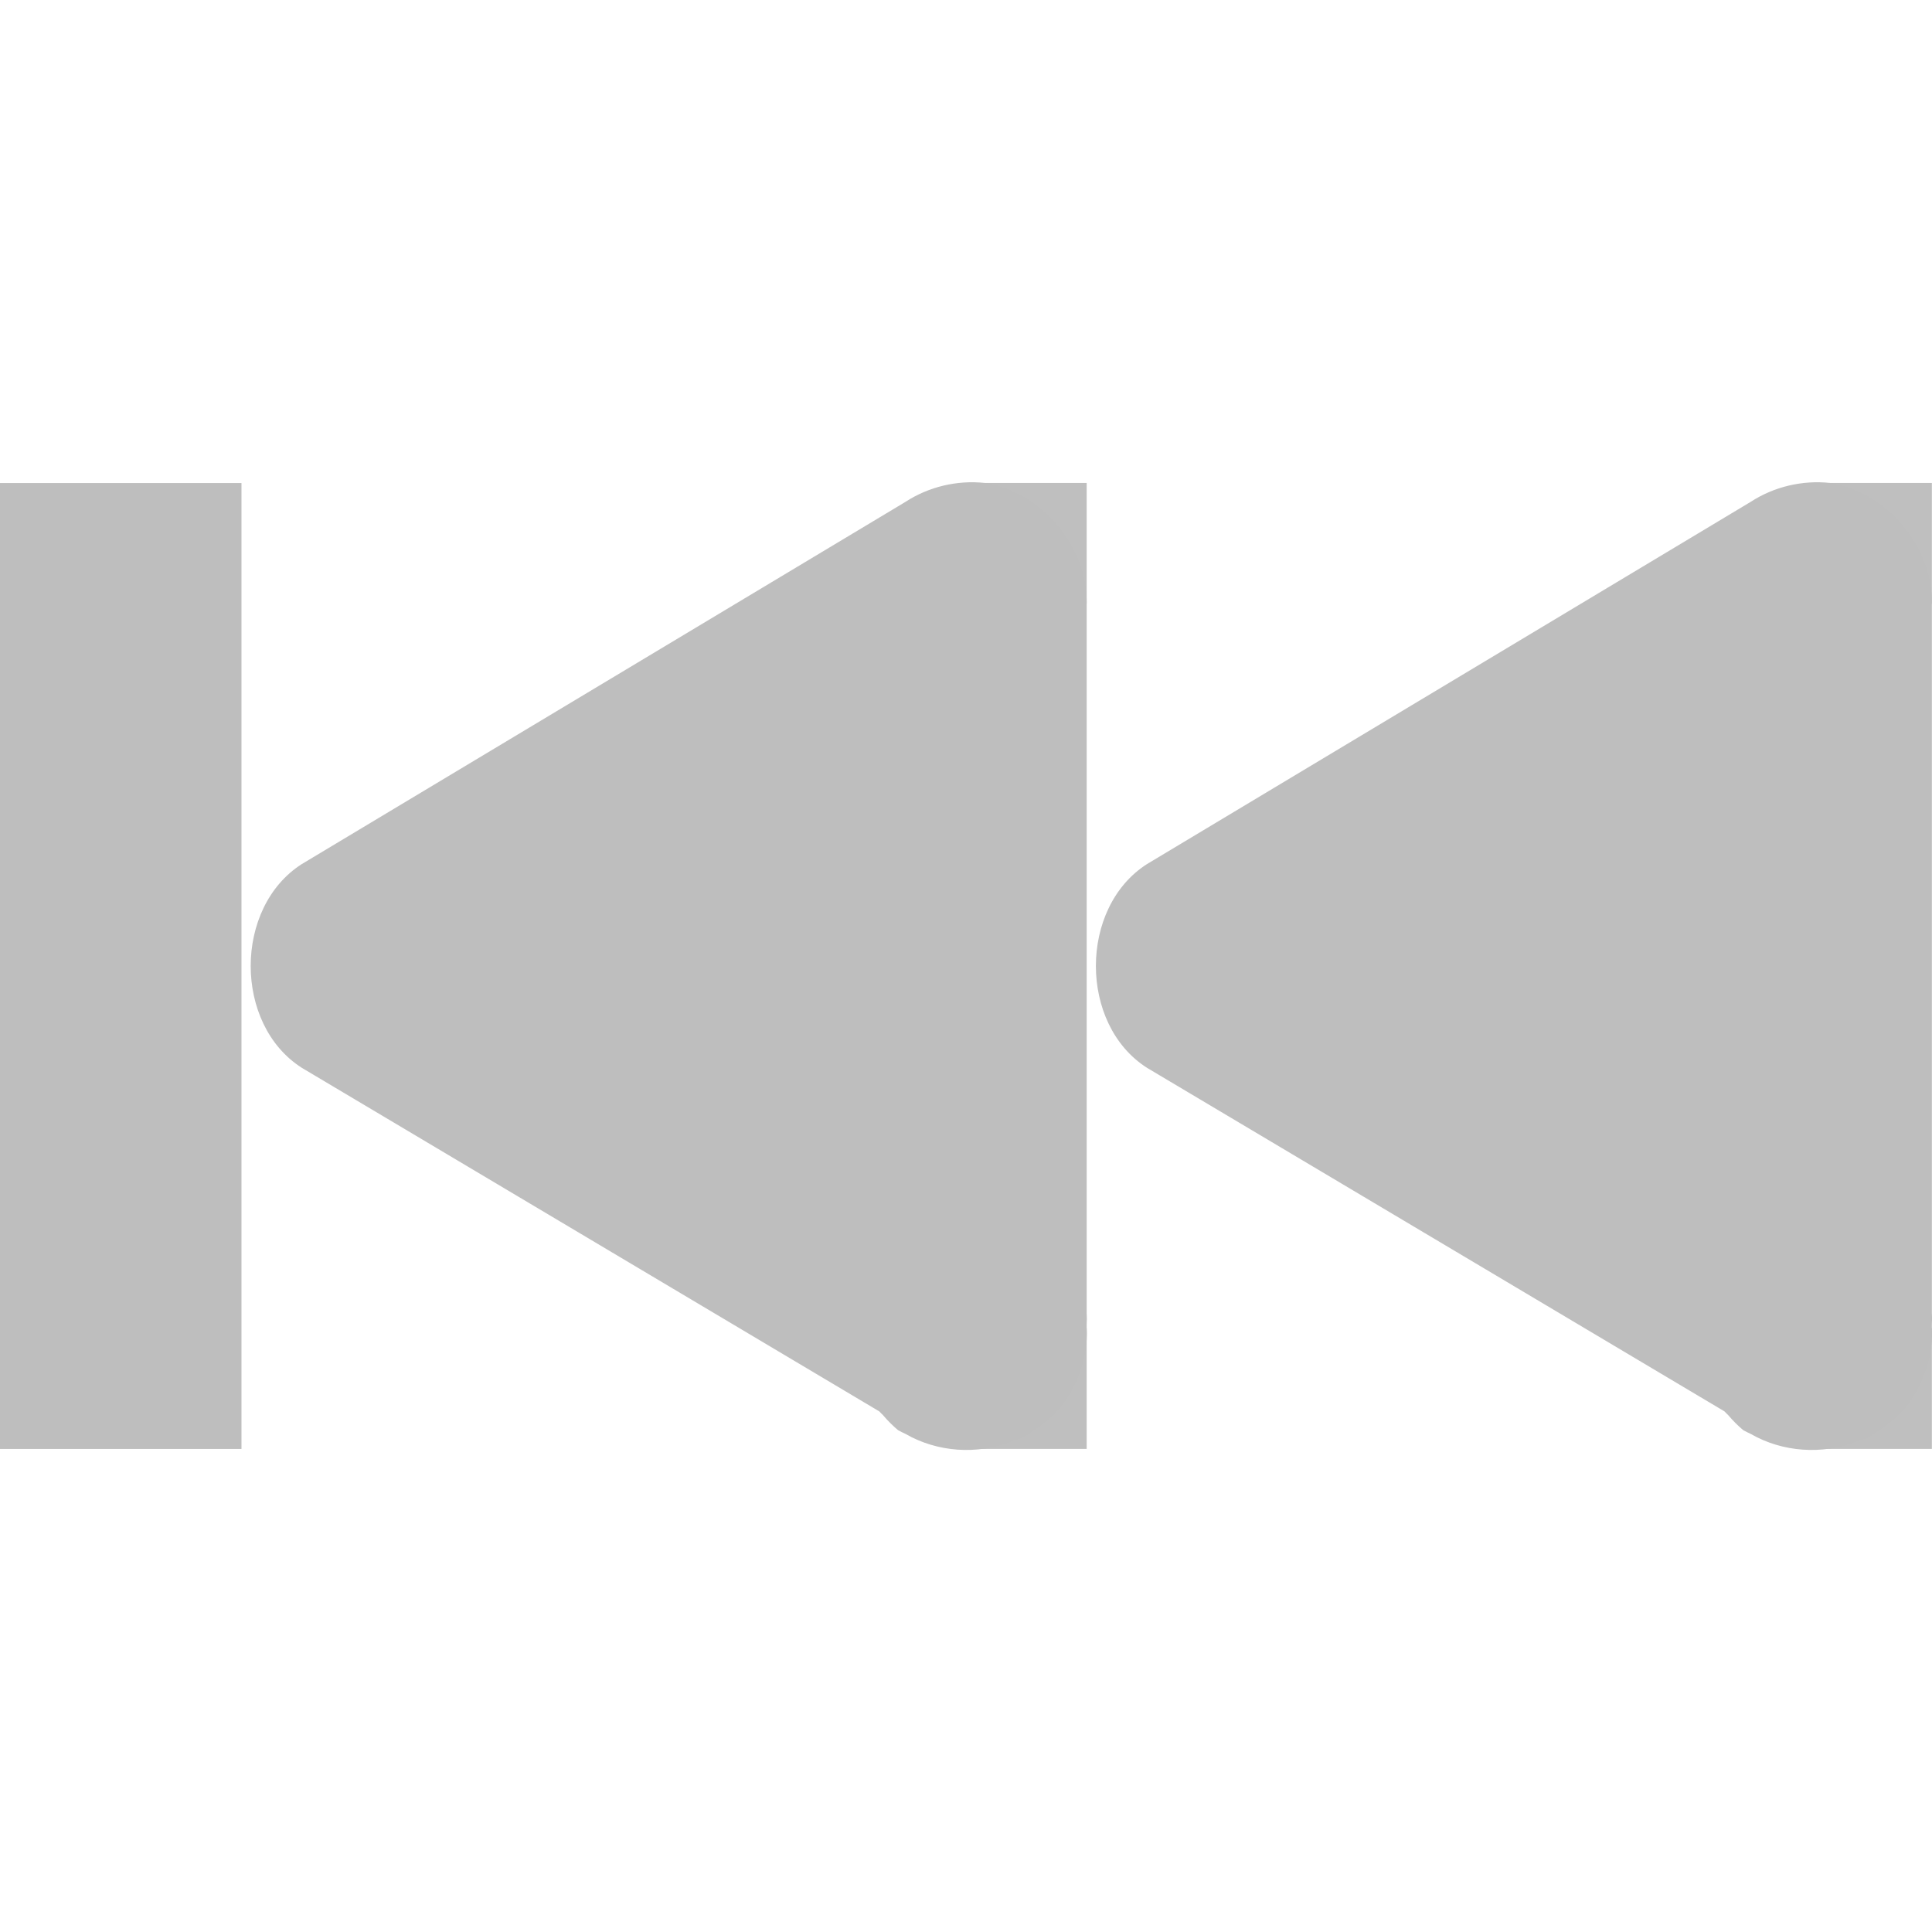 <?xml version='1.0' encoding='UTF-8'?>
<!-- Created with Inkscape (http://www.inkscape.org/) -->

<svg xmlns:cc='http://creativecommons.org/ns#' xmlns:svg='http://www.w3.org/2000/svg' xmlns:inkscape='http://www.inkscape.org/namespaces/inkscape' id='svg7384' xmlns:sodipodi='http://sodipodi.sourceforge.net/DTD/sodipodi-0.dtd' version='1.1' inkscape:version='0.47 r22583' height='16' sodipodi:docname='media-skip-backward-symbolic.svg' xmlns:dc='http://purl.org/dc/elements/1.1/' xmlns:rdf='http://www.w3.org/1999/02/22-rdf-syntax-ns#' xmlns='http://www.w3.org/2000/svg' width='16.001'>
  <sodipodi:namedview inkscape:cy='0.77609' inkscape:current-layer='layer12' inkscape:window-width='1310' pagecolor='#555753' showborder='false' showguides='true' inkscape:snap-nodes='true' objecttolerance='10' showgrid='false' inkscape:object-nodes='true' inkscape:pageshadow='2' inkscape:guide-bbox='true' inkscape:window-x='99' inkscape:snap-bbox='true' bordercolor='#666666' id='namedview88' inkscape:window-maximized='0' inkscape:snap-global='true' inkscape:window-y='42' gridtolerance='10' inkscape:zoom='1' inkscape:window-height='690' borderopacity='1' guidetolerance='10' inkscape:cx='96.13739' inkscape:bbox-paths='false' inkscape:snap-grids='true' inkscape:pageopacity='1' inkscape:snap-to-guides='true'>
    <inkscape:grid visible='true' spacingx='1px' type='xygrid' spacingy='1px' id='grid4866' empspacing='2' enabled='true' snapvisiblegridlinesonly='true'/>
  </sodipodi:namedview>
  <title id='title9167'>Gnome Symbolic Icon Theme</title>
  <defs id='defs7386'/>
  <g transform='translate(-40,-606)' inkscape:groupmode='layer' id='layer9' inkscape:label='status' style='display:inline'/>
  <g transform='translate(-40,-606)' inkscape:groupmode='layer' id='layer10' inkscape:label='devices'/>
  <g transform='translate(-40,-606)' inkscape:groupmode='layer' id='layer11' inkscape:label='apps'/>
  <g transform='translate(-40,-606)' inkscape:groupmode='layer' id='layer12' inkscape:label='actions'>
    
    <g transform='matrix(-1,0,0,1,76,119)' id='g4399-9'>
      <path d='m 20.844,491 c -0.47,0.074 -0.85,0.525 -0.844,1 l 0,5.875 c -0.002,0.031 -0.002,0.062 0,0.094 L 20,498 c -0.002,0.031 -0.002,0.062 0,0.094 0.004,0.063 0.015,0.126 0.031,0.188 0.009,0.032 0.019,0.063 0.031,0.094 0.036,0.101 0.089,0.197 0.156,0.281 0.063,0.073 0.137,0.136 0.219,0.188 0.03,0.023 0.061,0.043 0.094,0.062 0.031,0.012 0.062,0.022 0.094,0.031 0.281,0.113 0.613,0.089 0.875,-0.062 0.021,-0.01 0.042,-0.02 0.062,-0.031 0.045,-0.038 0.087,-0.08 0.125,-0.125 0.011,-0.01 0.021,-0.021 0.031,-0.031 L 26.5,495.844 c 0.565,-0.359 0.565,-1.328 0,-1.688 l -5,-3 C 21.308,491.031 21.072,490.975 20.844,491 z' id='path3807-1-1-4' sodipodi:nodetypes='cccccssssssssssccccc' style='font-size:medium;font-style:normal;font-variant:normal;font-weight:normal;font-stretch:normal;text-indent:0;text-align:start;text-decoration:none;line-height:normal;letter-spacing:normal;word-spacing:normal;text-transform:none;direction:ltr;block-progression:tb;writing-mode:lr-tb;text-anchor:start;color:#000000;fill:#bebebe;fill-opacity:1;fill-rule:nonzero;stroke:none;stroke-width:2;marker:none;visibility:visible;display:inline;overflow:visible;enable-background:accumulate;font-family:Bitstream Vera Sans;-inkscape-font-specification:Bitstream Vera Sans'/>
      <path d='m 27.844,491 c -0.47,0.074 -0.85,0.525 -0.844,1 l 0,5.875 c -0.002,0.031 -0.002,0.062 0,0.094 L 27,498 c -0.002,0.031 -0.002,0.062 0,0.094 0.004,0.063 0.015,0.126 0.031,0.188 0.009,0.032 0.019,0.063 0.031,0.094 0.036,0.101 0.089,0.197 0.156,0.281 0.063,0.073 0.137,0.136 0.219,0.188 0.03,0.023 0.061,0.043 0.094,0.062 0.031,0.012 0.062,0.022 0.094,0.031 0.281,0.113 0.613,0.089 0.875,-0.062 0.021,-0.01 0.042,-0.02 0.062,-0.031 0.045,-0.038 0.087,-0.08 0.125,-0.125 0.011,-0.01 0.021,-0.021 0.031,-0.031 L 33.5,495.844 c 0.565,-0.359 0.565,-1.328 0,-1.688 l -5,-3 C 28.308,491.031 28.072,490.975 27.844,491 z' id='path3807-1-1-9-8' sodipodi:nodetypes='cccccssssssssssccccc' style='font-size:medium;font-style:normal;font-variant:normal;font-weight:normal;font-stretch:normal;text-indent:0;text-align:start;text-decoration:none;line-height:normal;letter-spacing:normal;word-spacing:normal;text-transform:none;direction:ltr;block-progression:tb;writing-mode:lr-tb;text-anchor:start;color:#000000;fill:#bebebe;fill-opacity:1;fill-rule:nonzero;stroke:none;stroke-width:2;marker:none;visibility:visible;display:inline;overflow:visible;enable-background:accumulate;font-family:Bitstream Vera Sans;-inkscape-font-specification:Bitstream Vera Sans'/>
      <path inkscape:connector-curvature='0' d='m 35,498 0,1.5e-4 m 0,-3e-4 0,-5.999' id='path3807-1-1-9-3-0' sodipodi:nodetypes='cccc' style='fill:none;stroke:#bebebe;stroke-width:2;stroke-linecap:square;stroke-linejoin:round;stroke-miterlimit:4;stroke-opacity:1;stroke-dasharray:none;display:inline'/>
      <rect x='20' y='491' id='rect3946-4-5-6' height='1' width='1' style='opacity:0.98;fill:#bebebe;fill-opacity:1;stroke:none;display:inline'/>
      <rect x='20' y='498' id='rect3946-4-5-9-7' height='1' width='1' style='opacity:0.98;fill:#bebebe;fill-opacity:1;stroke:none;display:inline'/>
      <rect x='27' y='498' id='rect3946-4-5-9-9-8' height='1' width='1' style='opacity:0.98;fill:#bebebe;fill-opacity:1;stroke:none;display:inline'/>
      <rect x='27' y='491' id='rect3946-4-5-9-9-3-4' height='1' width='1' style='opacity:0.98;fill:#bebebe;fill-opacity:1;stroke:none;display:inline'/>
    </g>
  </g>
  <g transform='translate(-40,-606)' inkscape:groupmode='layer' id='layer13' inkscape:label='places'/>
  <g transform='translate(-40,-606)' inkscape:groupmode='layer' id='layer14' inkscape:label='mimetypes'/>
  <g transform='translate(-40,-606)' inkscape:groupmode='layer' id='layer15' inkscape:label='emblems' style='display:inline'/>
</svg>
